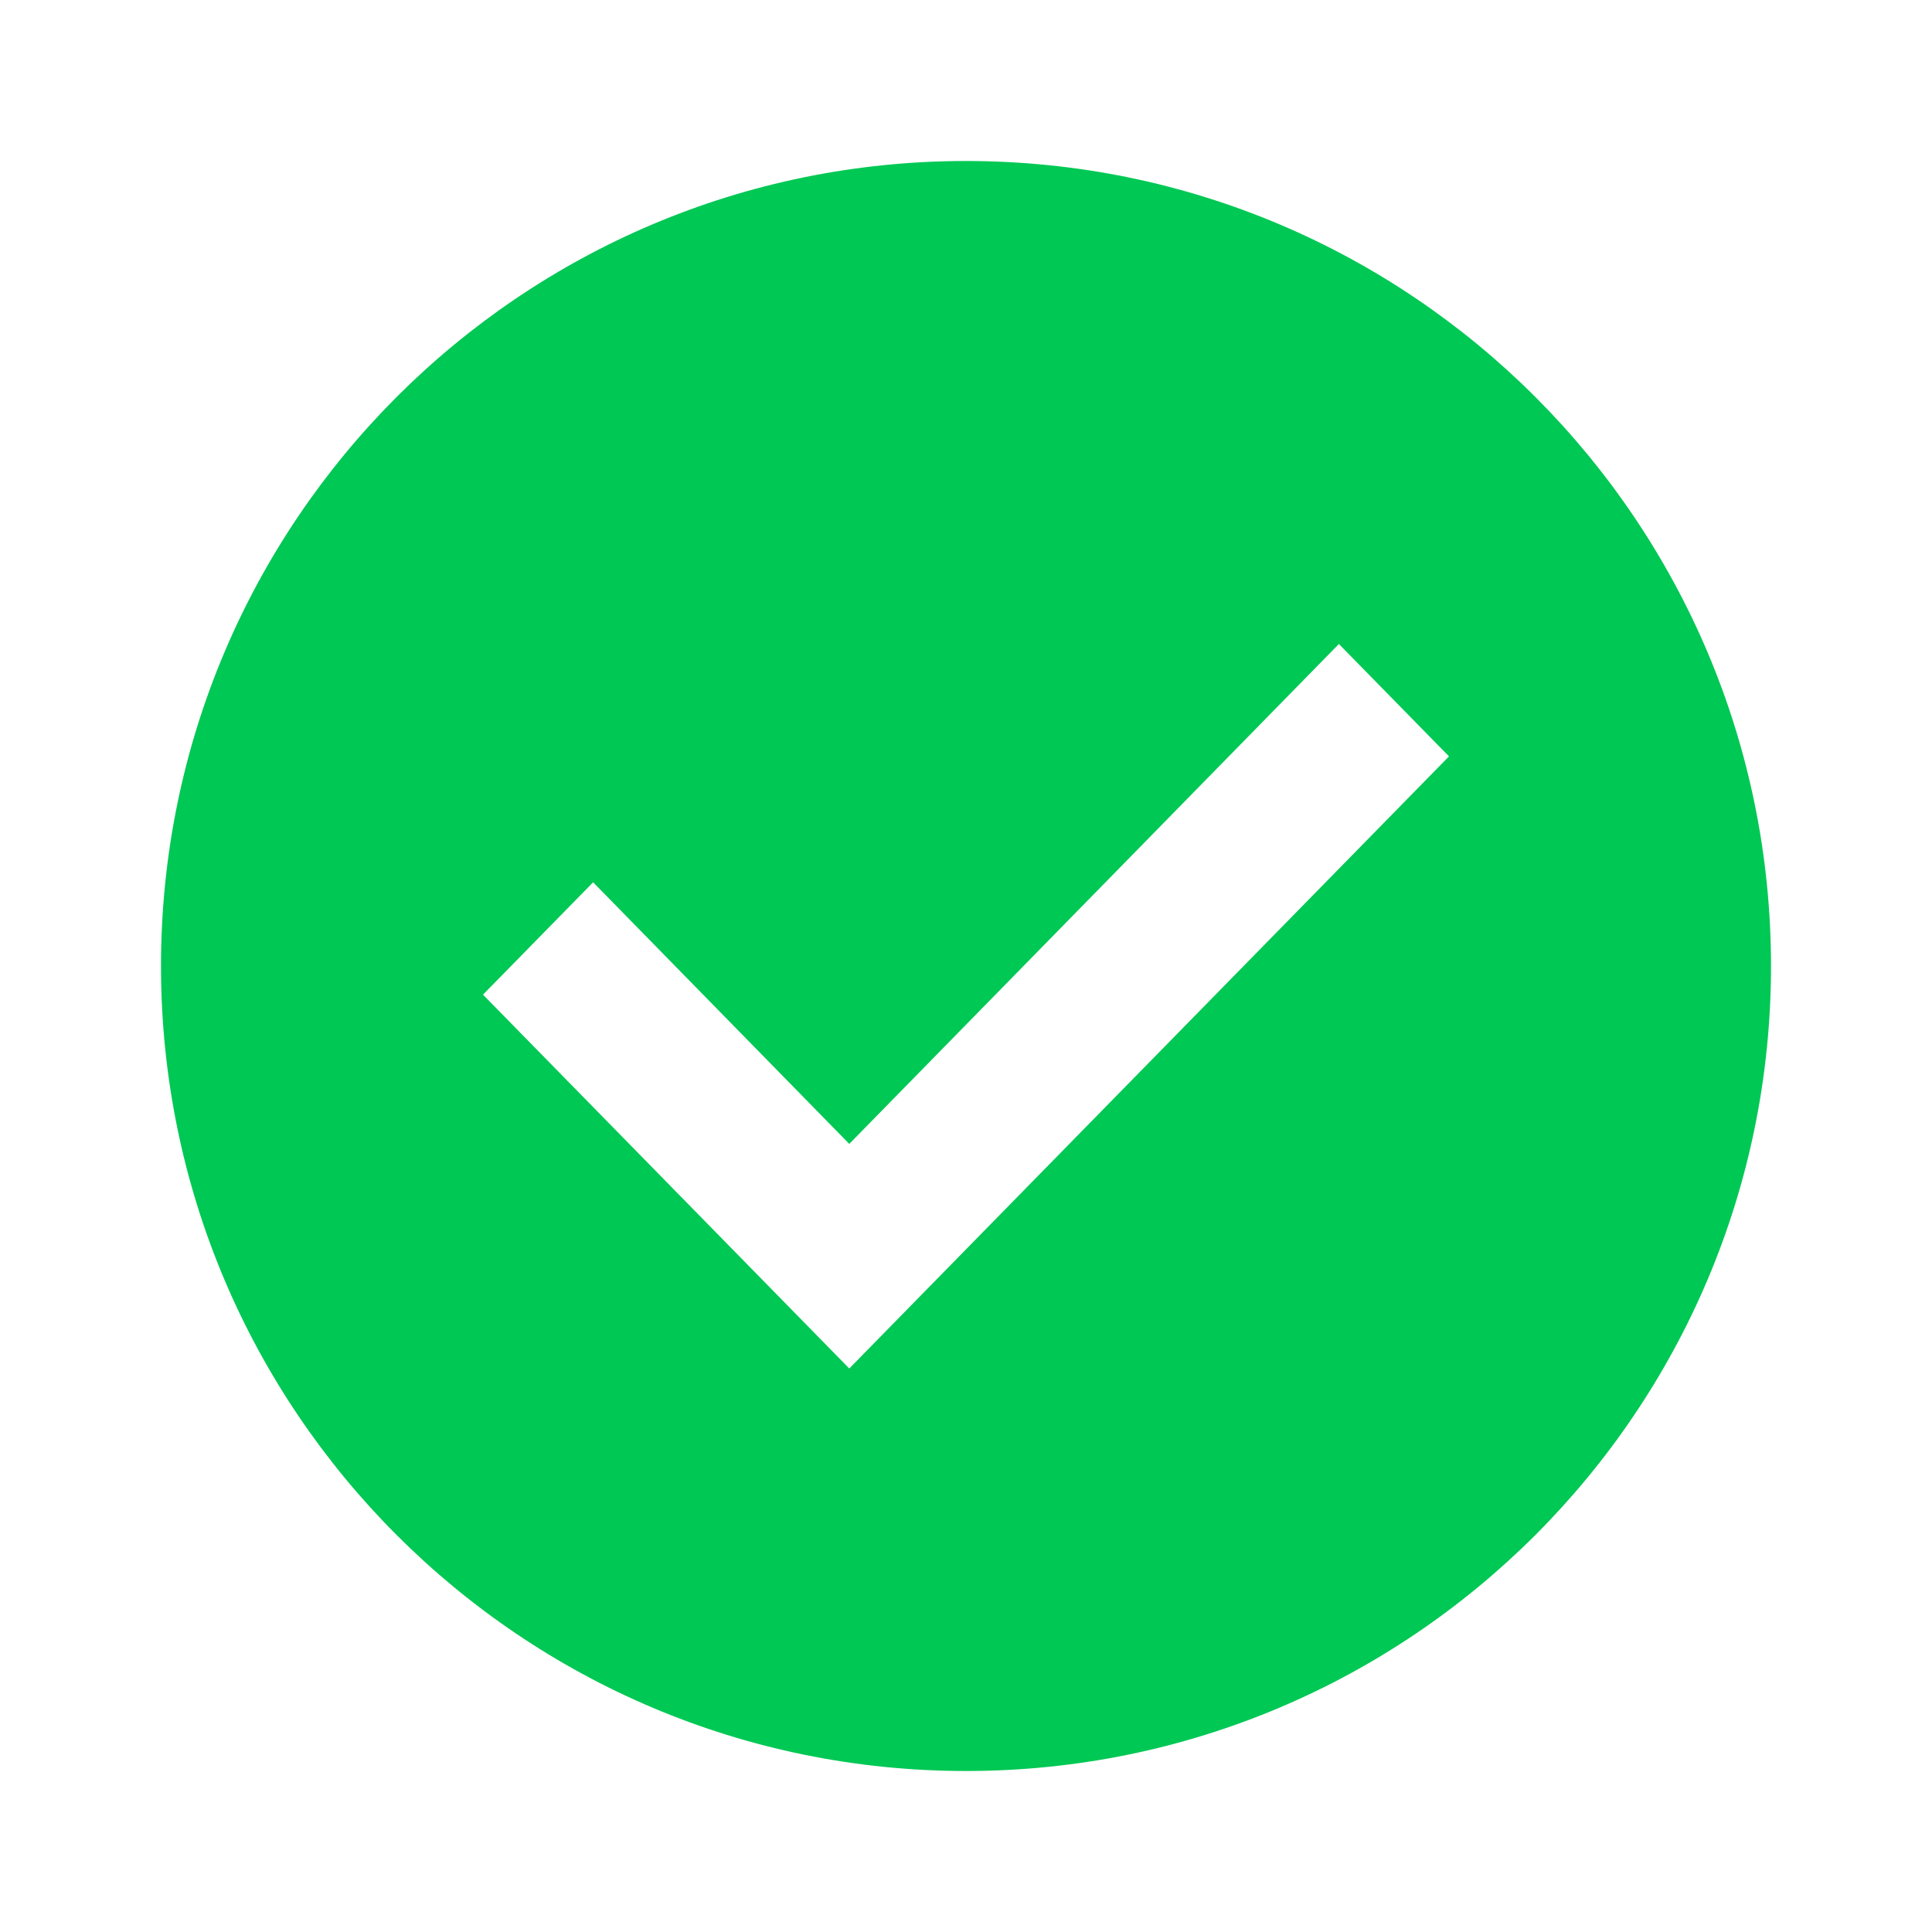 <svg width="12" height="12" viewBox="0 0 12 12" fill="#00C854" xmlns="http://www.w3.org/2000/svg">
    <path fill-rule="evenodd" clip-rule="evenodd" d="M6 11C8.761 11 11 8.761 11 6C11 3.239 8.761 1 6 1C3.239 1 1 3.239 1 6C1 8.761 3.239 11 6 11ZM5.275 8.5L9 4.698L8.316 4L5.275 7.105L3.684 5.48L3 6.178L5.275 8.5Z"/>
</svg>

